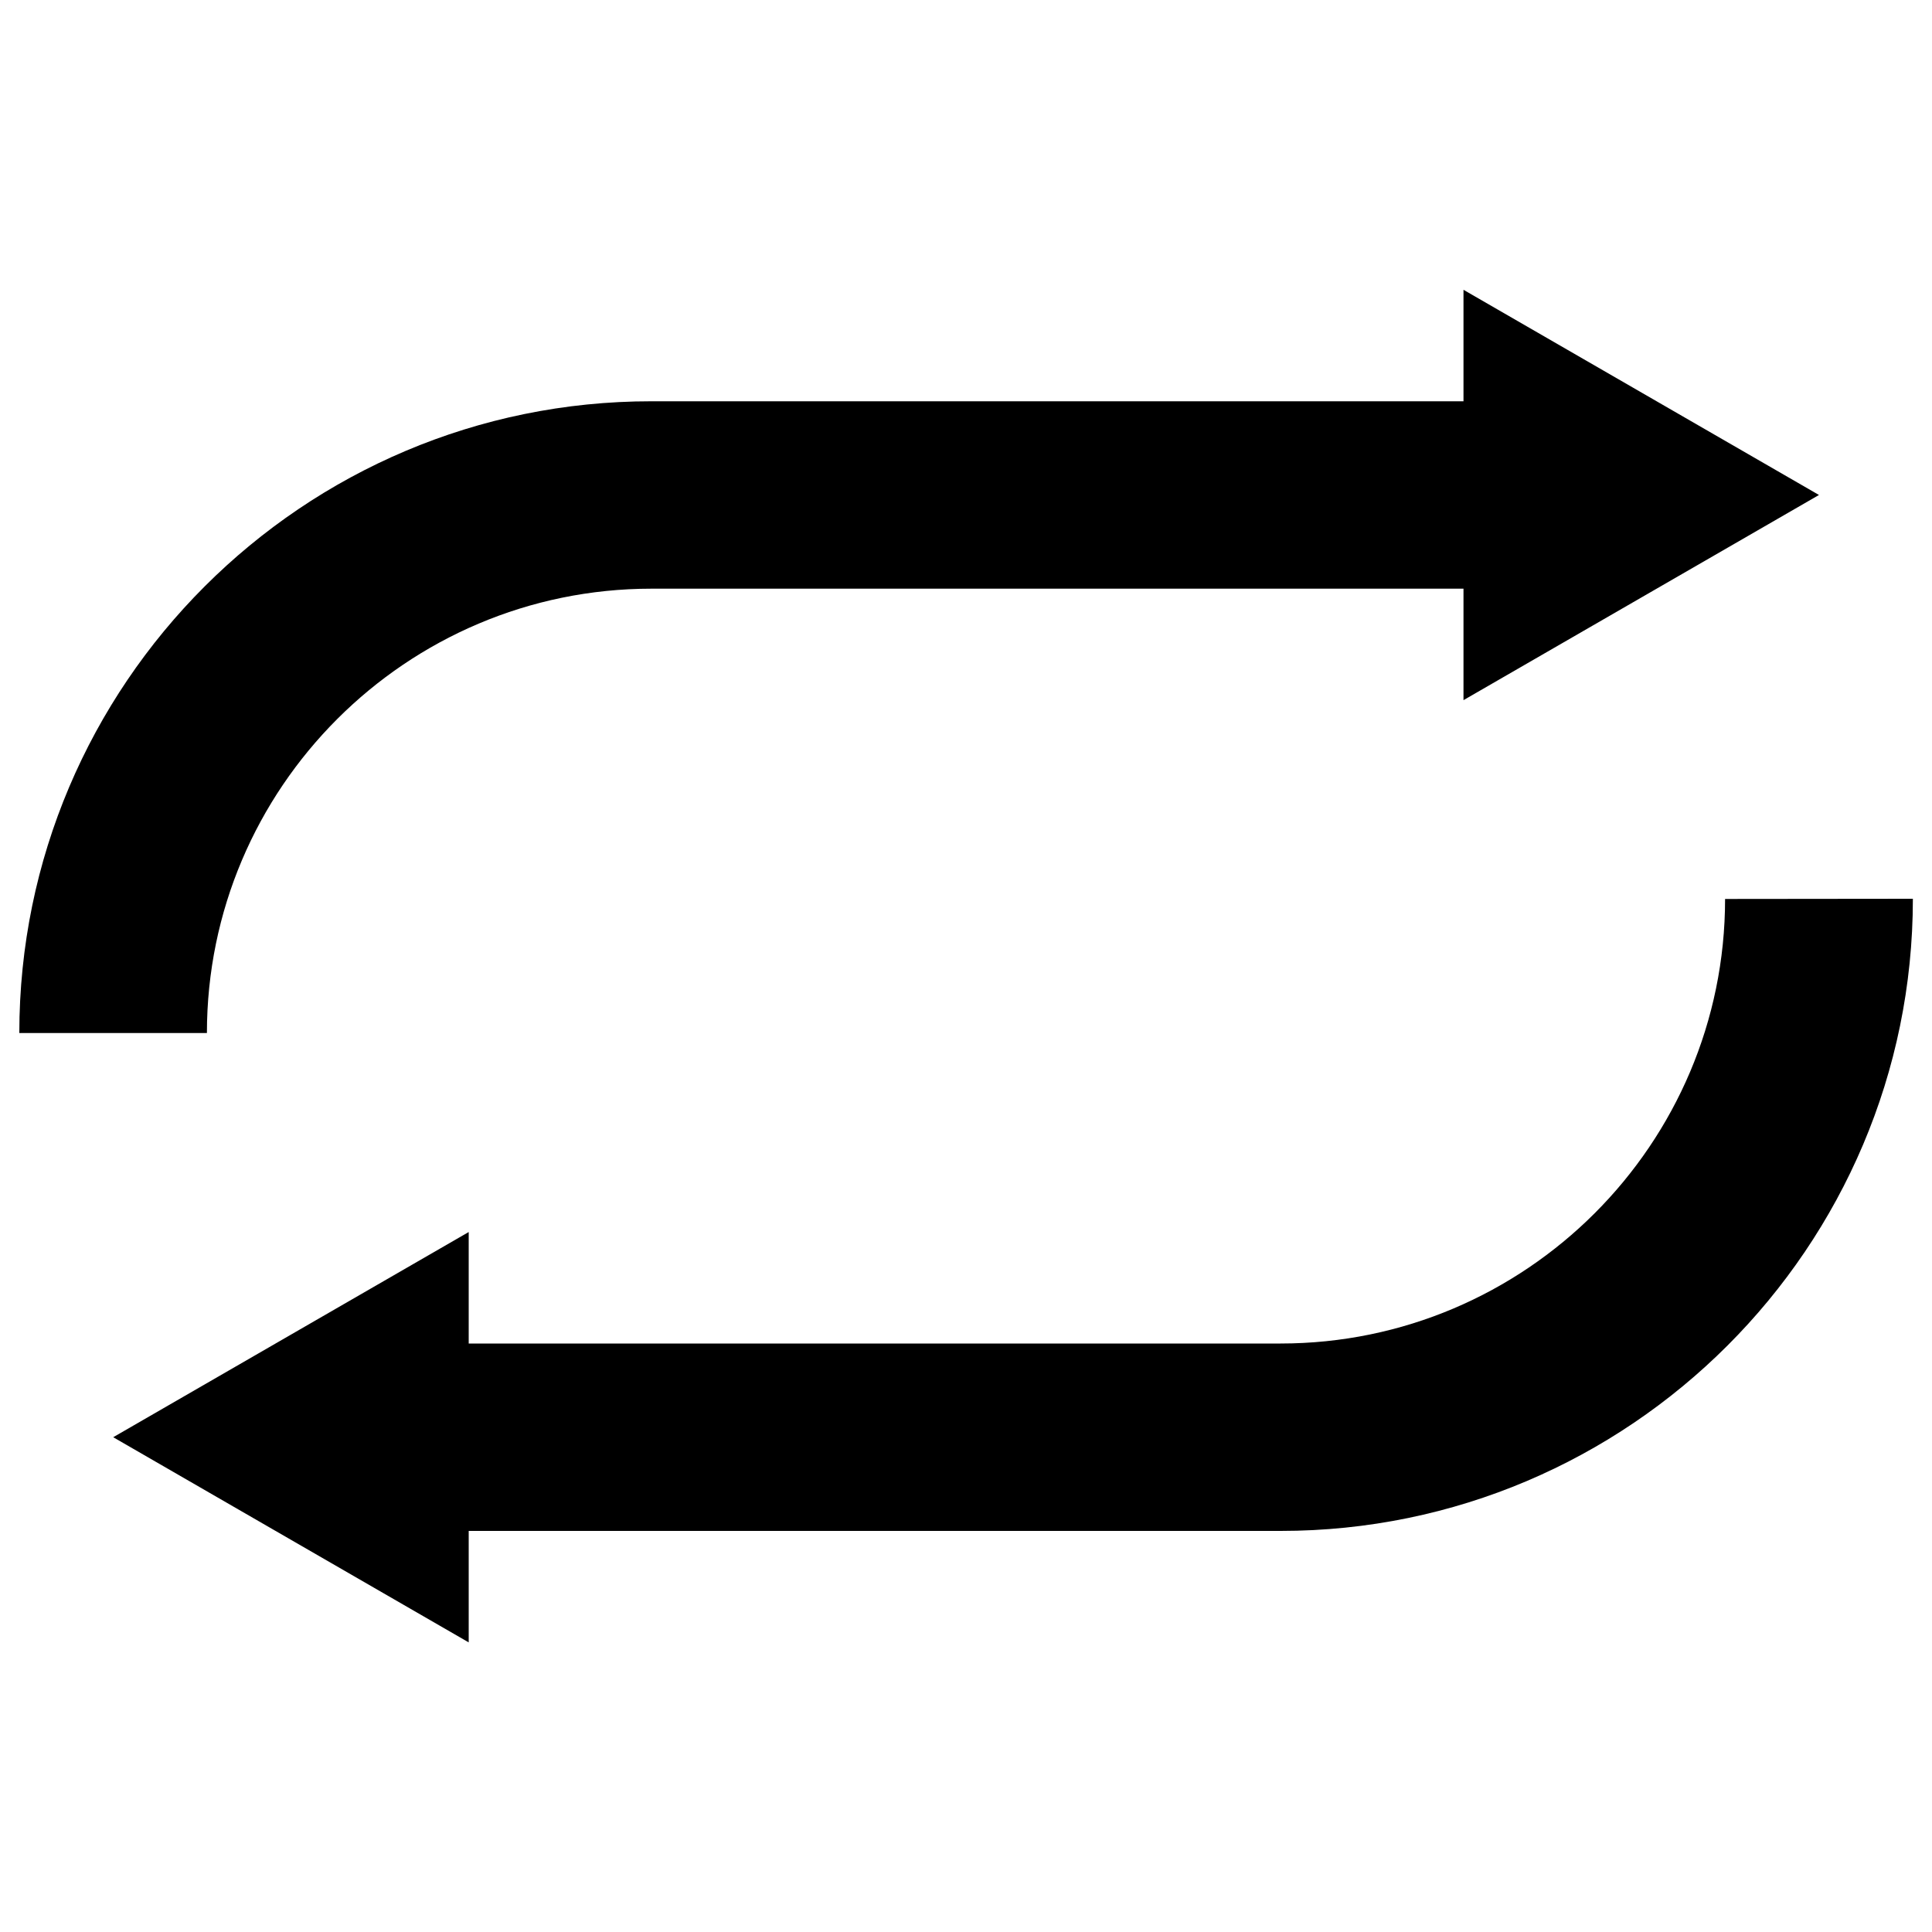 <?xml version="1.0" encoding="utf-8"?>
<!-- Svg Vector Icons : http://www.onlinewebfonts.com/icon -->
<!DOCTYPE svg PUBLIC "-//W3C//DTD SVG 1.1//EN" "http://www.w3.org/Graphics/SVG/1.1/DTD/svg11.dtd">
<svg version="1.1" xmlns="http://www.w3.org/2000/svg" xmlns:xlink="http://www.w3.org/1999/xlink" x="0px" y="0px" viewBox="0 0 1000 1000" enable-background="new 0 0 1000 1000" xml:space="preserve">
<g><g><g><path d="M337.2,304.7h420.3v57.7l92-53.1l92-53.1l-92-53.1l-92-53.1v57.7H337.2C156.8,207.6,10,354.3,10,534.7h97.1C107.1,407.9,210.3,304.7,337.2,304.7z"/><path d="M892.9,465.3c0,126.9-103.2,230.1-230.1,230.1H242.6v-57.7l-92,53.1l-92,53.1l92,53.1l92,53.1v-57.7h420.3c180.4,0,327.2-146.8,327.2-327.2L892.9,465.3L892.9,465.3z"/></g></g><g></g><g></g><g></g><g></g><g></g><g></g><g></g><g></g><g></g><g></g><g></g><g></g><g></g><g></g><g></g></g>
</svg>